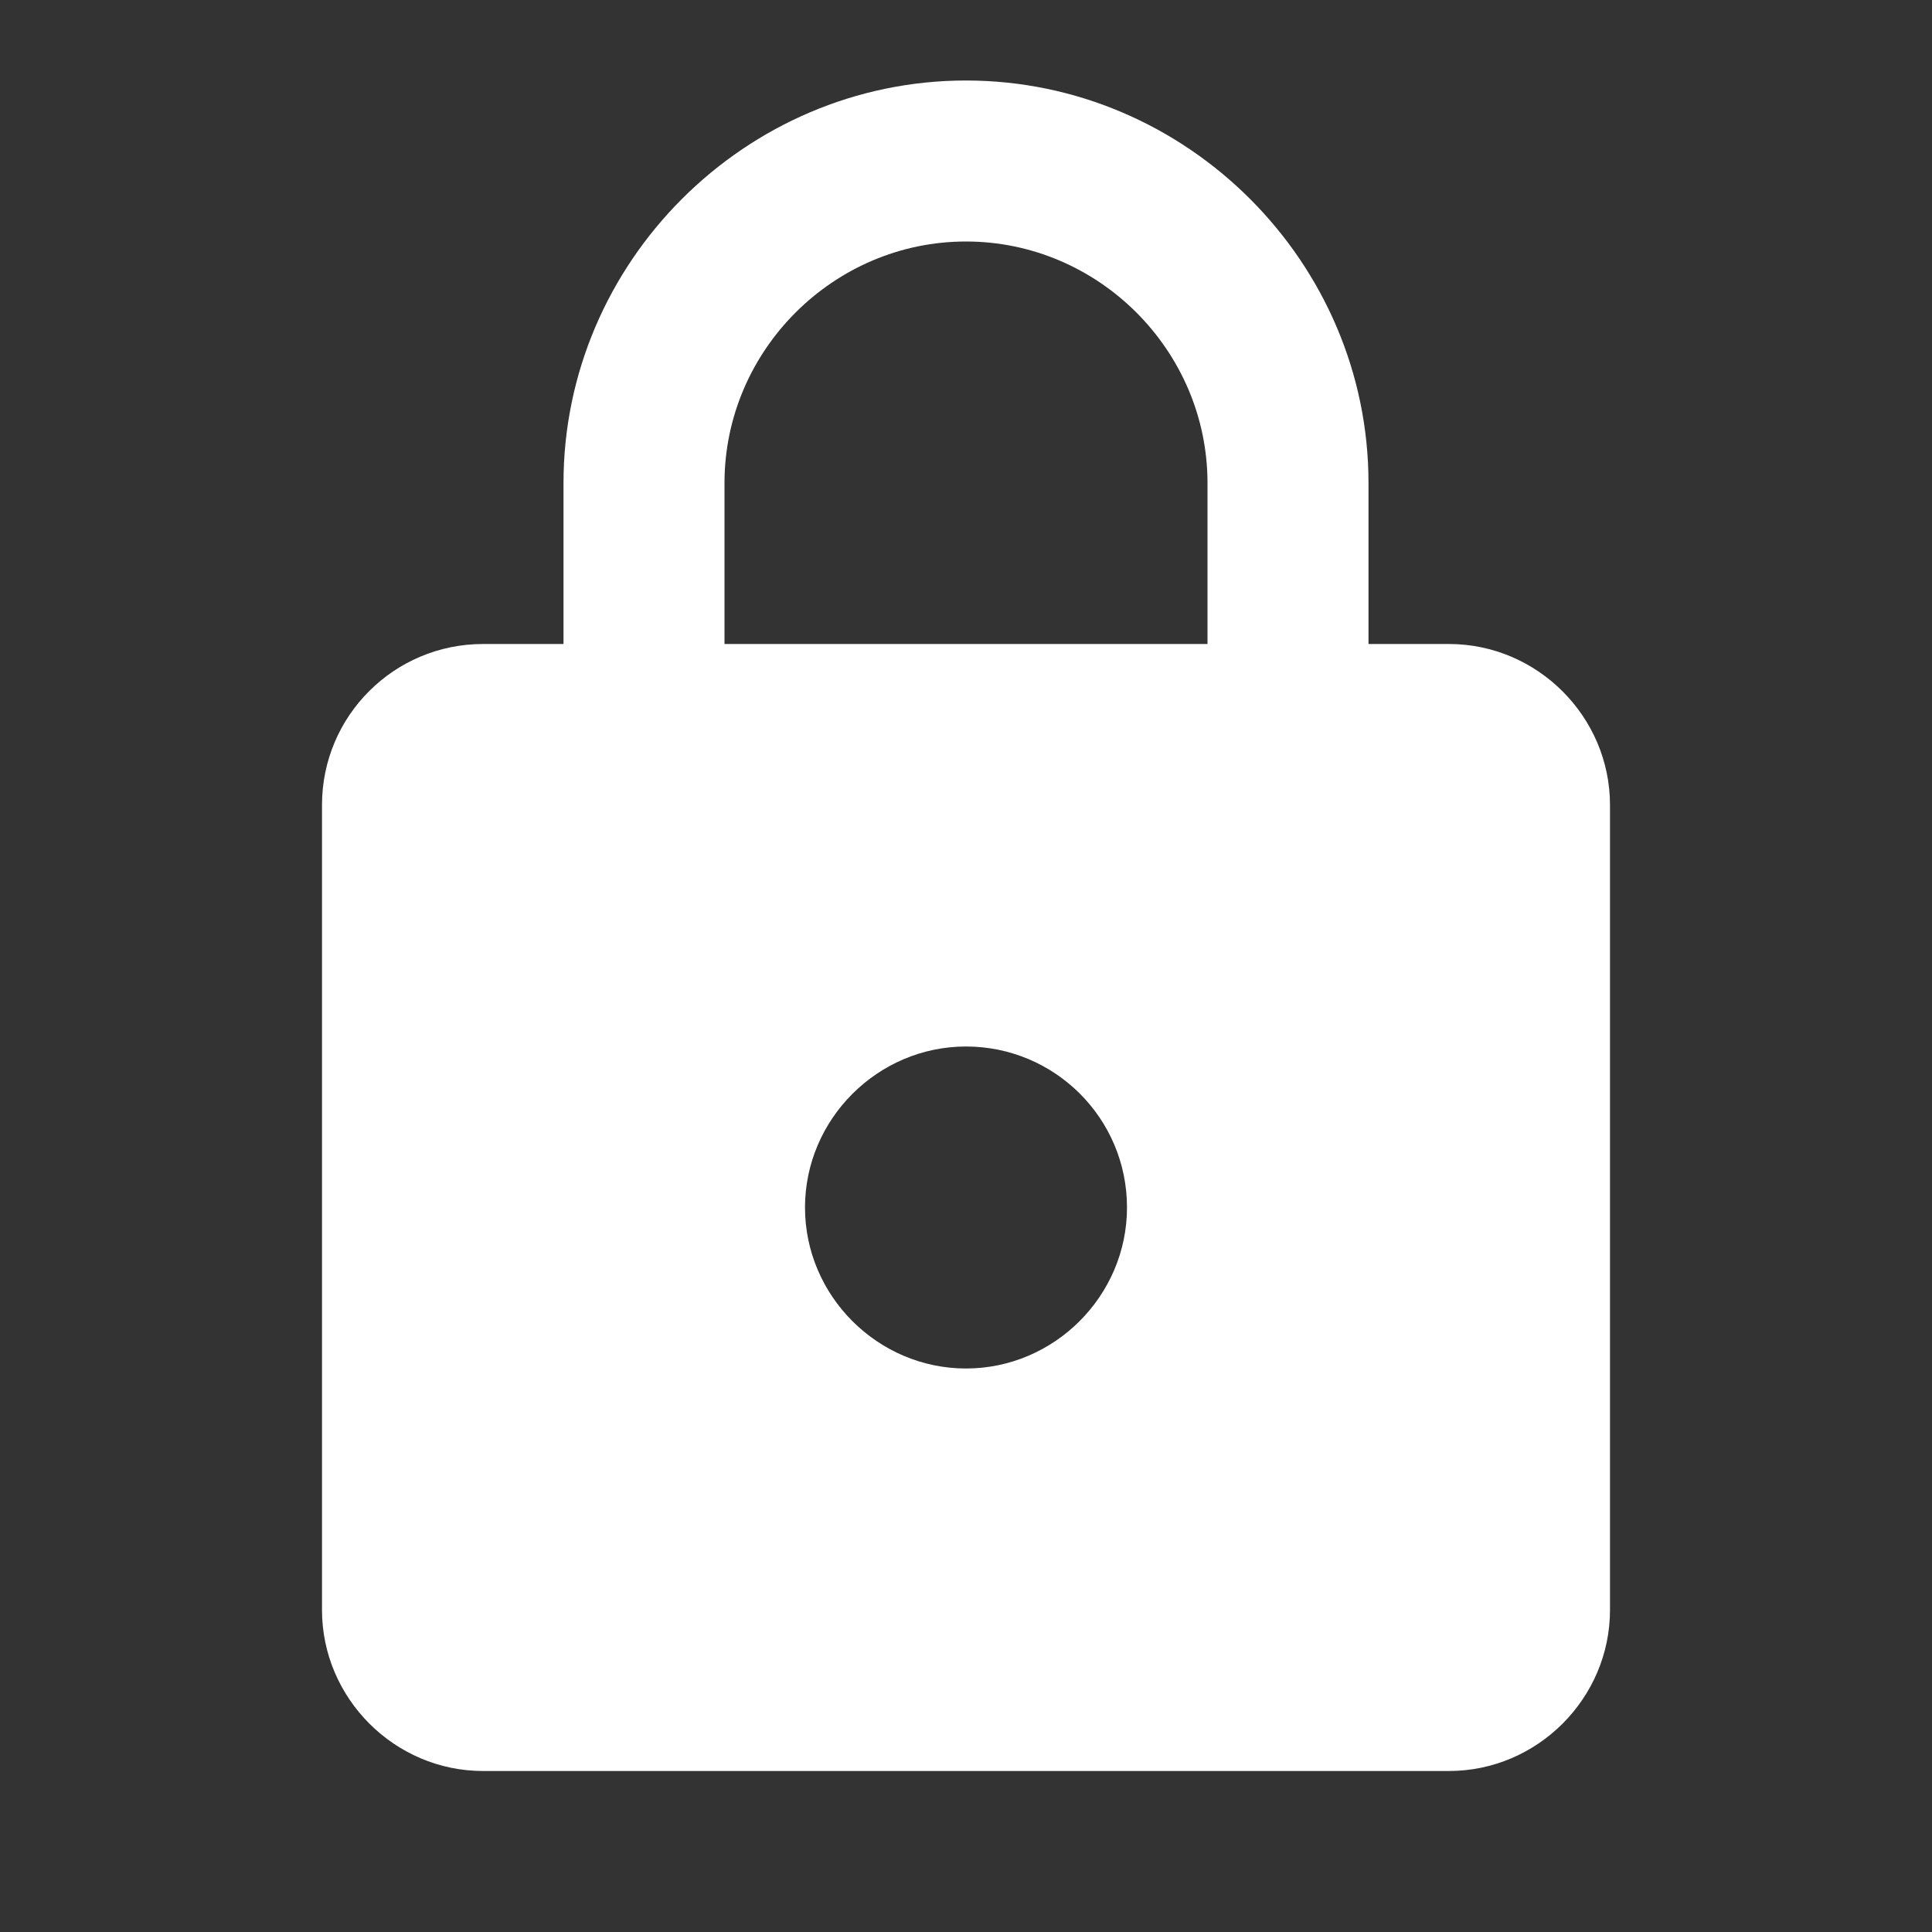 <?xml version="1.0" standalone="no"?>
<!DOCTYPE svg PUBLIC "-//W3C//DTD SVG 1.1//EN" "http://www.w3.org/Graphics/SVG/1.1/DTD/svg11.dtd">
<svg width="100%" height="100%" viewBox="0 0 24 24" version="1.1" xmlns="http://www.w3.org/2000/svg" xmlns:xlink="http://www.w3.org/1999/xlink" xml:space="preserve" style="fill-rule:evenodd;clip-rule:evenodd;stroke-linejoin:round;stroke-miterlimit:1.414;">
    <rect x="0" y="0" width="24" height="24" fill="#333333" stroke="none"/>
    <path d="M12,17C13.097,17 14,16.097 14,15C14,13.89 13.1,13 12,13C10.903,13 10,13.903 10,15C10,16.097 10.903,17 12,17M18,8C19.097,8 20,8.903 20,10L20,20C20,21.097 19.097,22 18,22L6,22C4.903,22 4,21.097 4,20L4,10C4,8.89 4.9,8 6,8L7,8L7,6C7,3.257 9.257,1 12,1C14.743,1 17,3.257 17,6L17,8L18,8M12,3C10.354,3 9,4.354 9,6L9,8L15,8L15,6C15,4.354 13.646,3 12,3Z" style="fill:white;fill-rule:nonzero;"/>
</svg>
